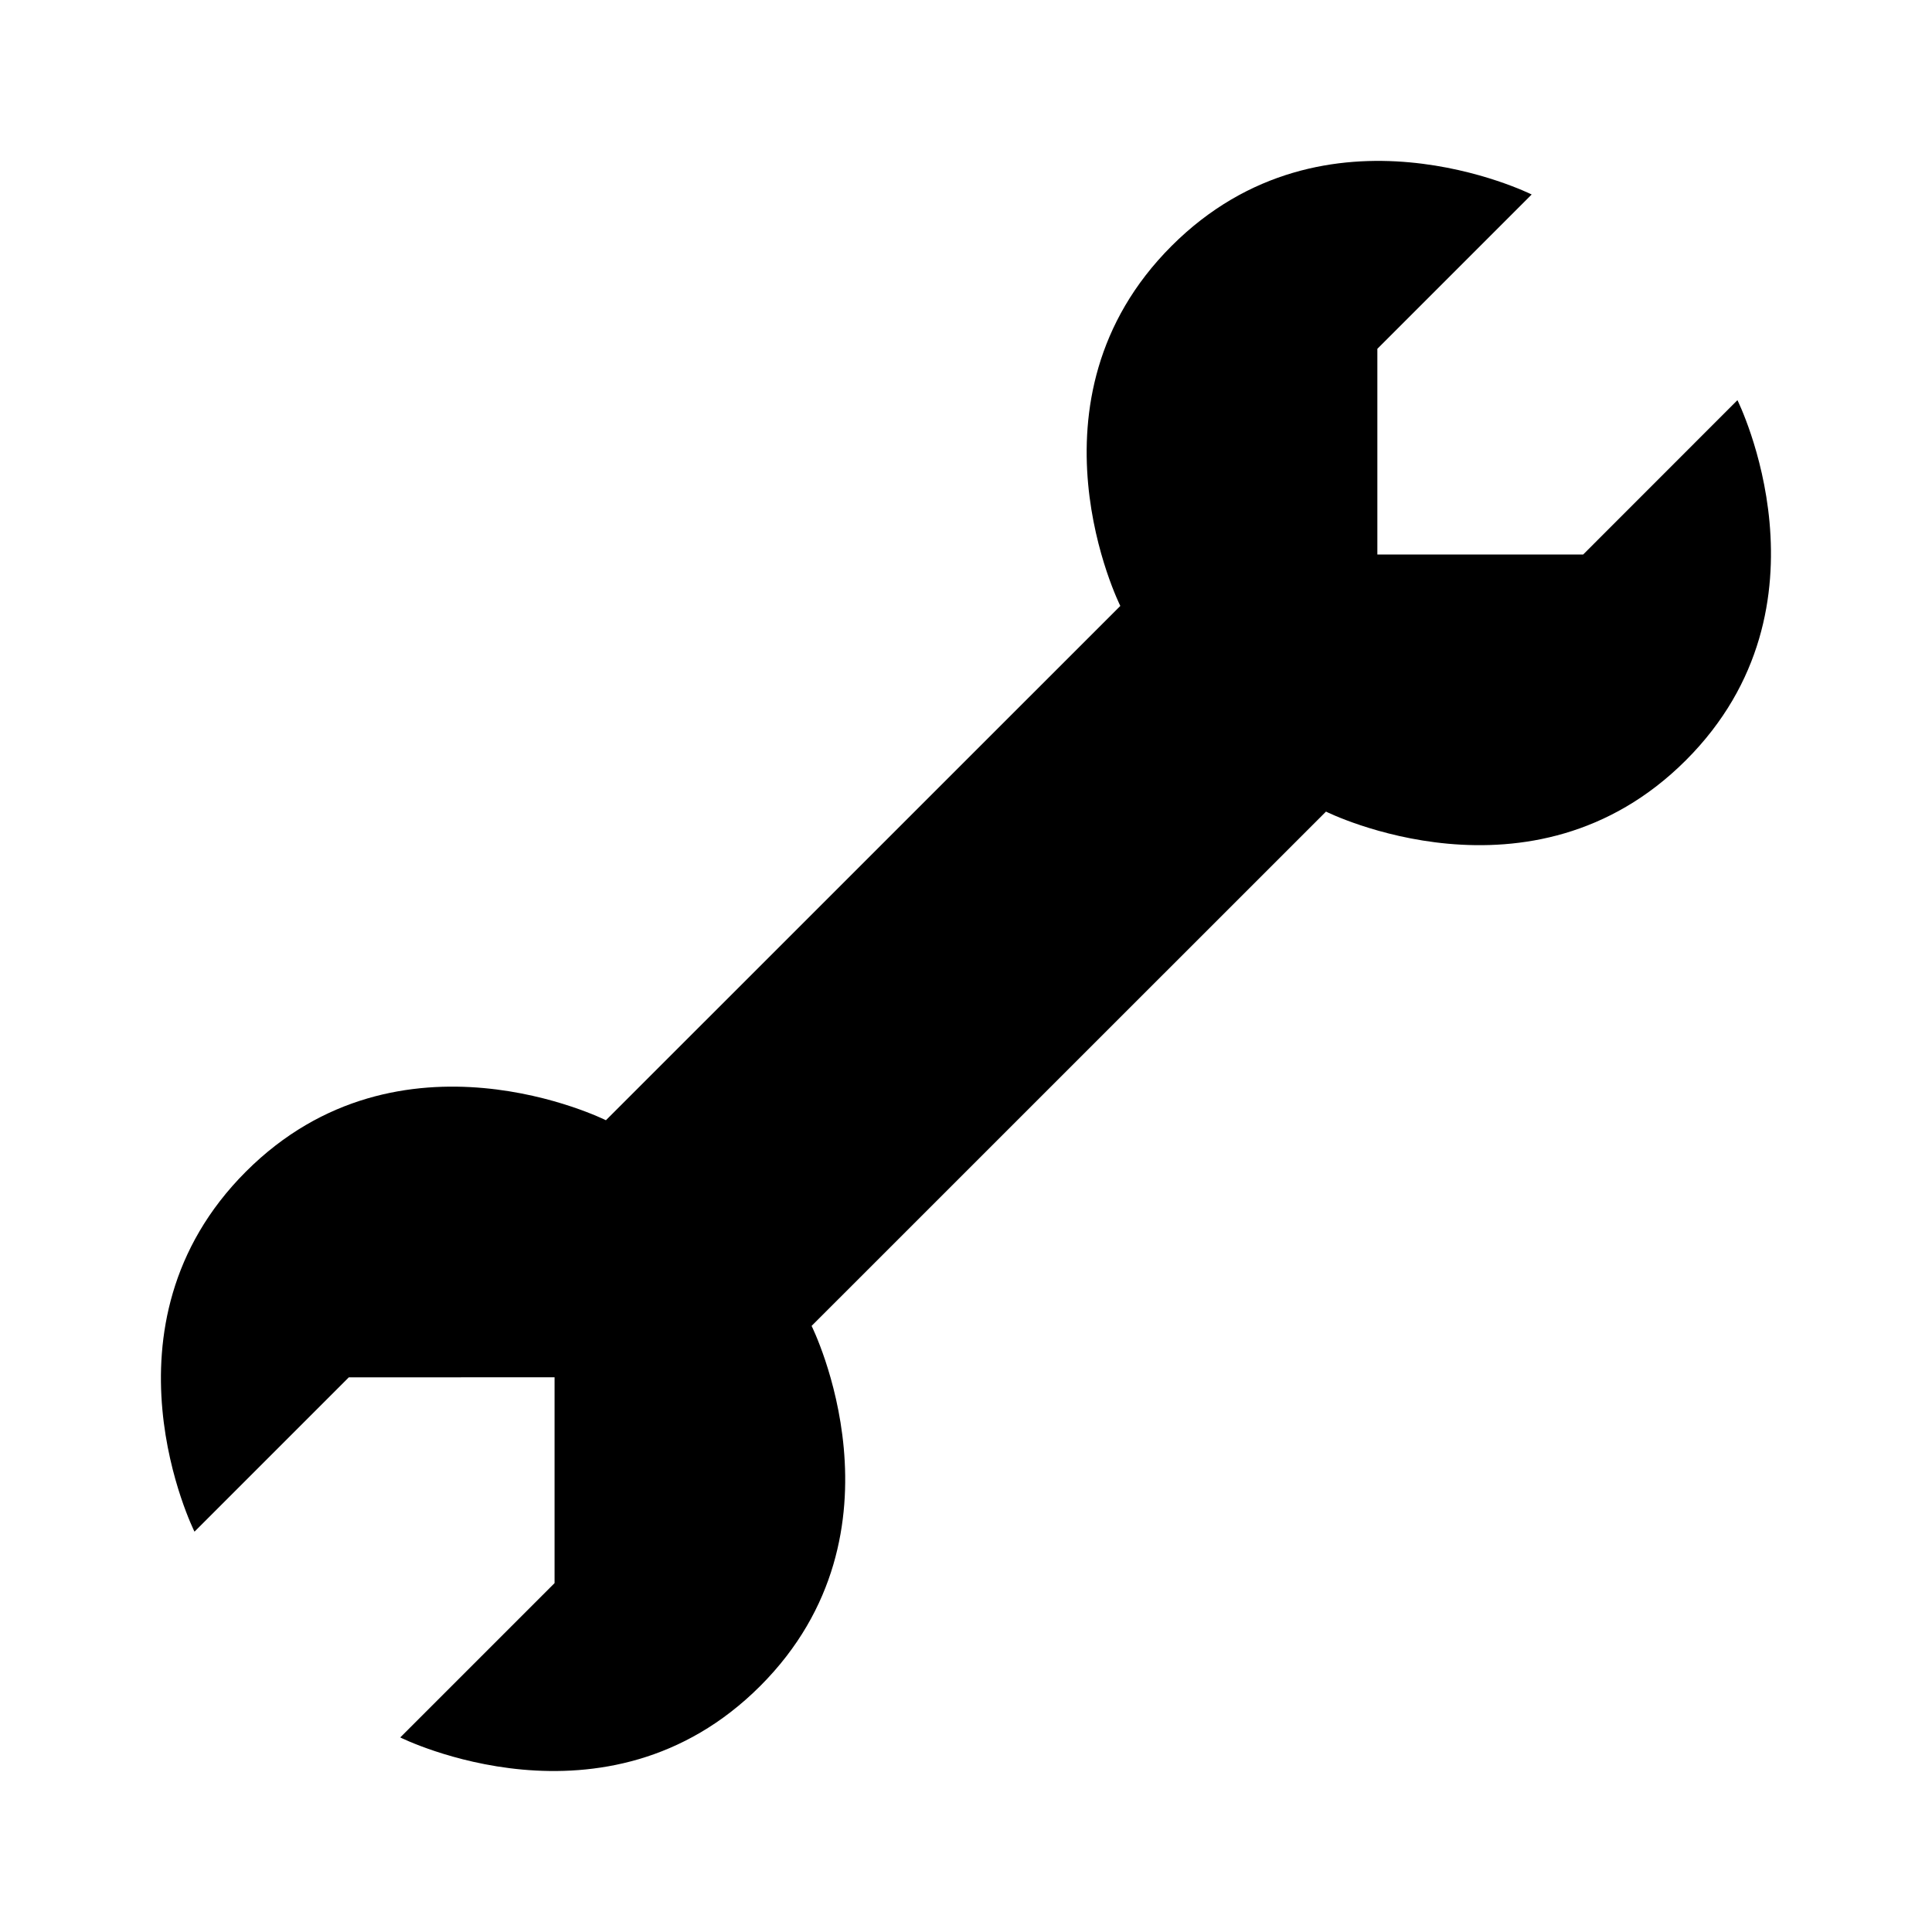 <svg xmlns="http://www.w3.org/2000/svg" xmlns:xlink="http://www.w3.org/1999/xlink" version="1.1"  x="0px" y="0px" width="32" height="32" viewBox="0 0 24 24" style="enable-background:new 0 0 24 24;" xml:space="preserve" viewbox="0 0 32 32">
<path id="2635350861__x3C_Trazado_x3E__grid" d="M19.667,6.888l1.916-1.917c0,0,1.277,2.556-0.64,4.473c-1.916,1.915-4.471,0.638-4.471,0.638  l-6.39,6.389c0,0,1.278,2.556-0.638,4.473c-1.917,1.917-4.472,0.639-4.472,0.639l1.917-1.917v-2.557L4.333,17.11l-1.917,1.917  c0,0-1.277-2.556,0.639-4.473c1.916-1.916,4.472-0.638,4.472-0.638l6.39-6.389c0,0-1.279-2.556,0.637-4.472  c1.918-1.917,4.473-0.639,4.473-0.639L17.11,4.333v2.555H19.667z"></path>
</svg>